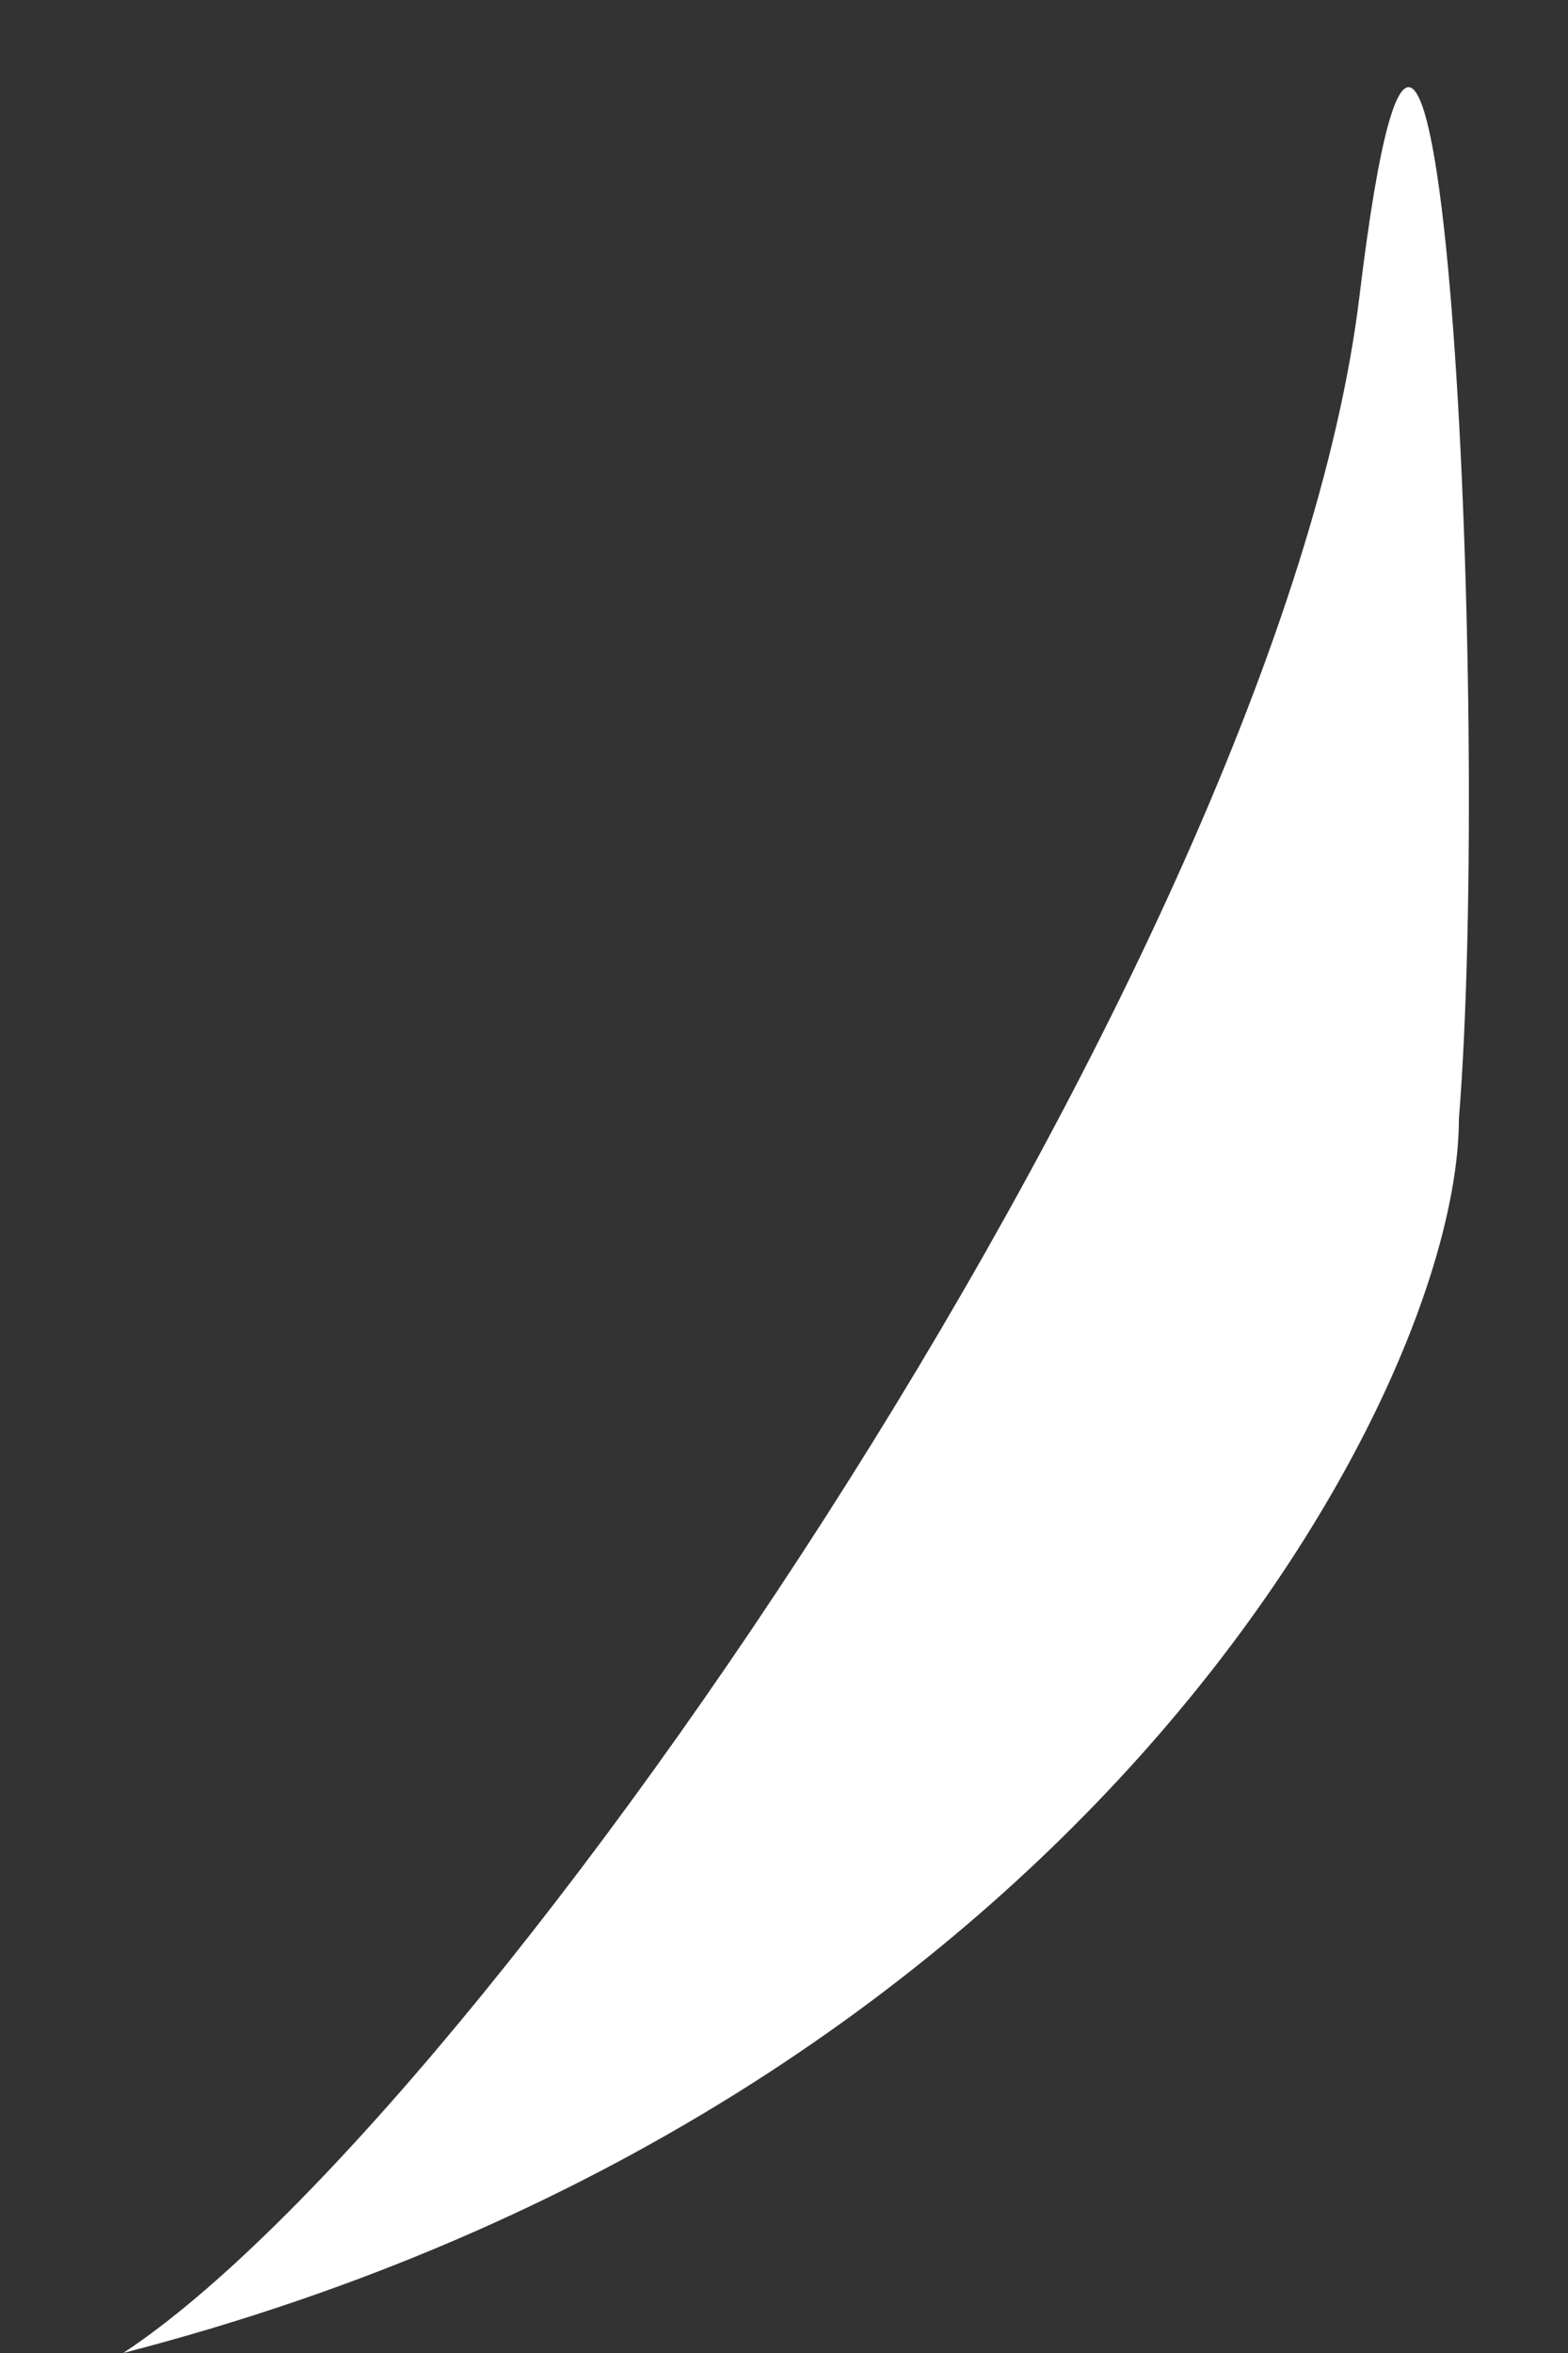 <svg width="12" height="18" viewBox="0 0 12 18" fill="none" xmlns="http://www.w3.org/2000/svg">
<rect x="0" y="0" width="12" height="18" fill="#333333" stroke="none"/>
<path id="Vector 2" d="M0.943 18C8.243 16.112 11.165 10.657 11.165 8.56C11.418 5.413 11.013 -2.769 10.404 2.266C9.796 7.301 3.731 16.164 0.943 18Z" fill="white"/>
</svg>
